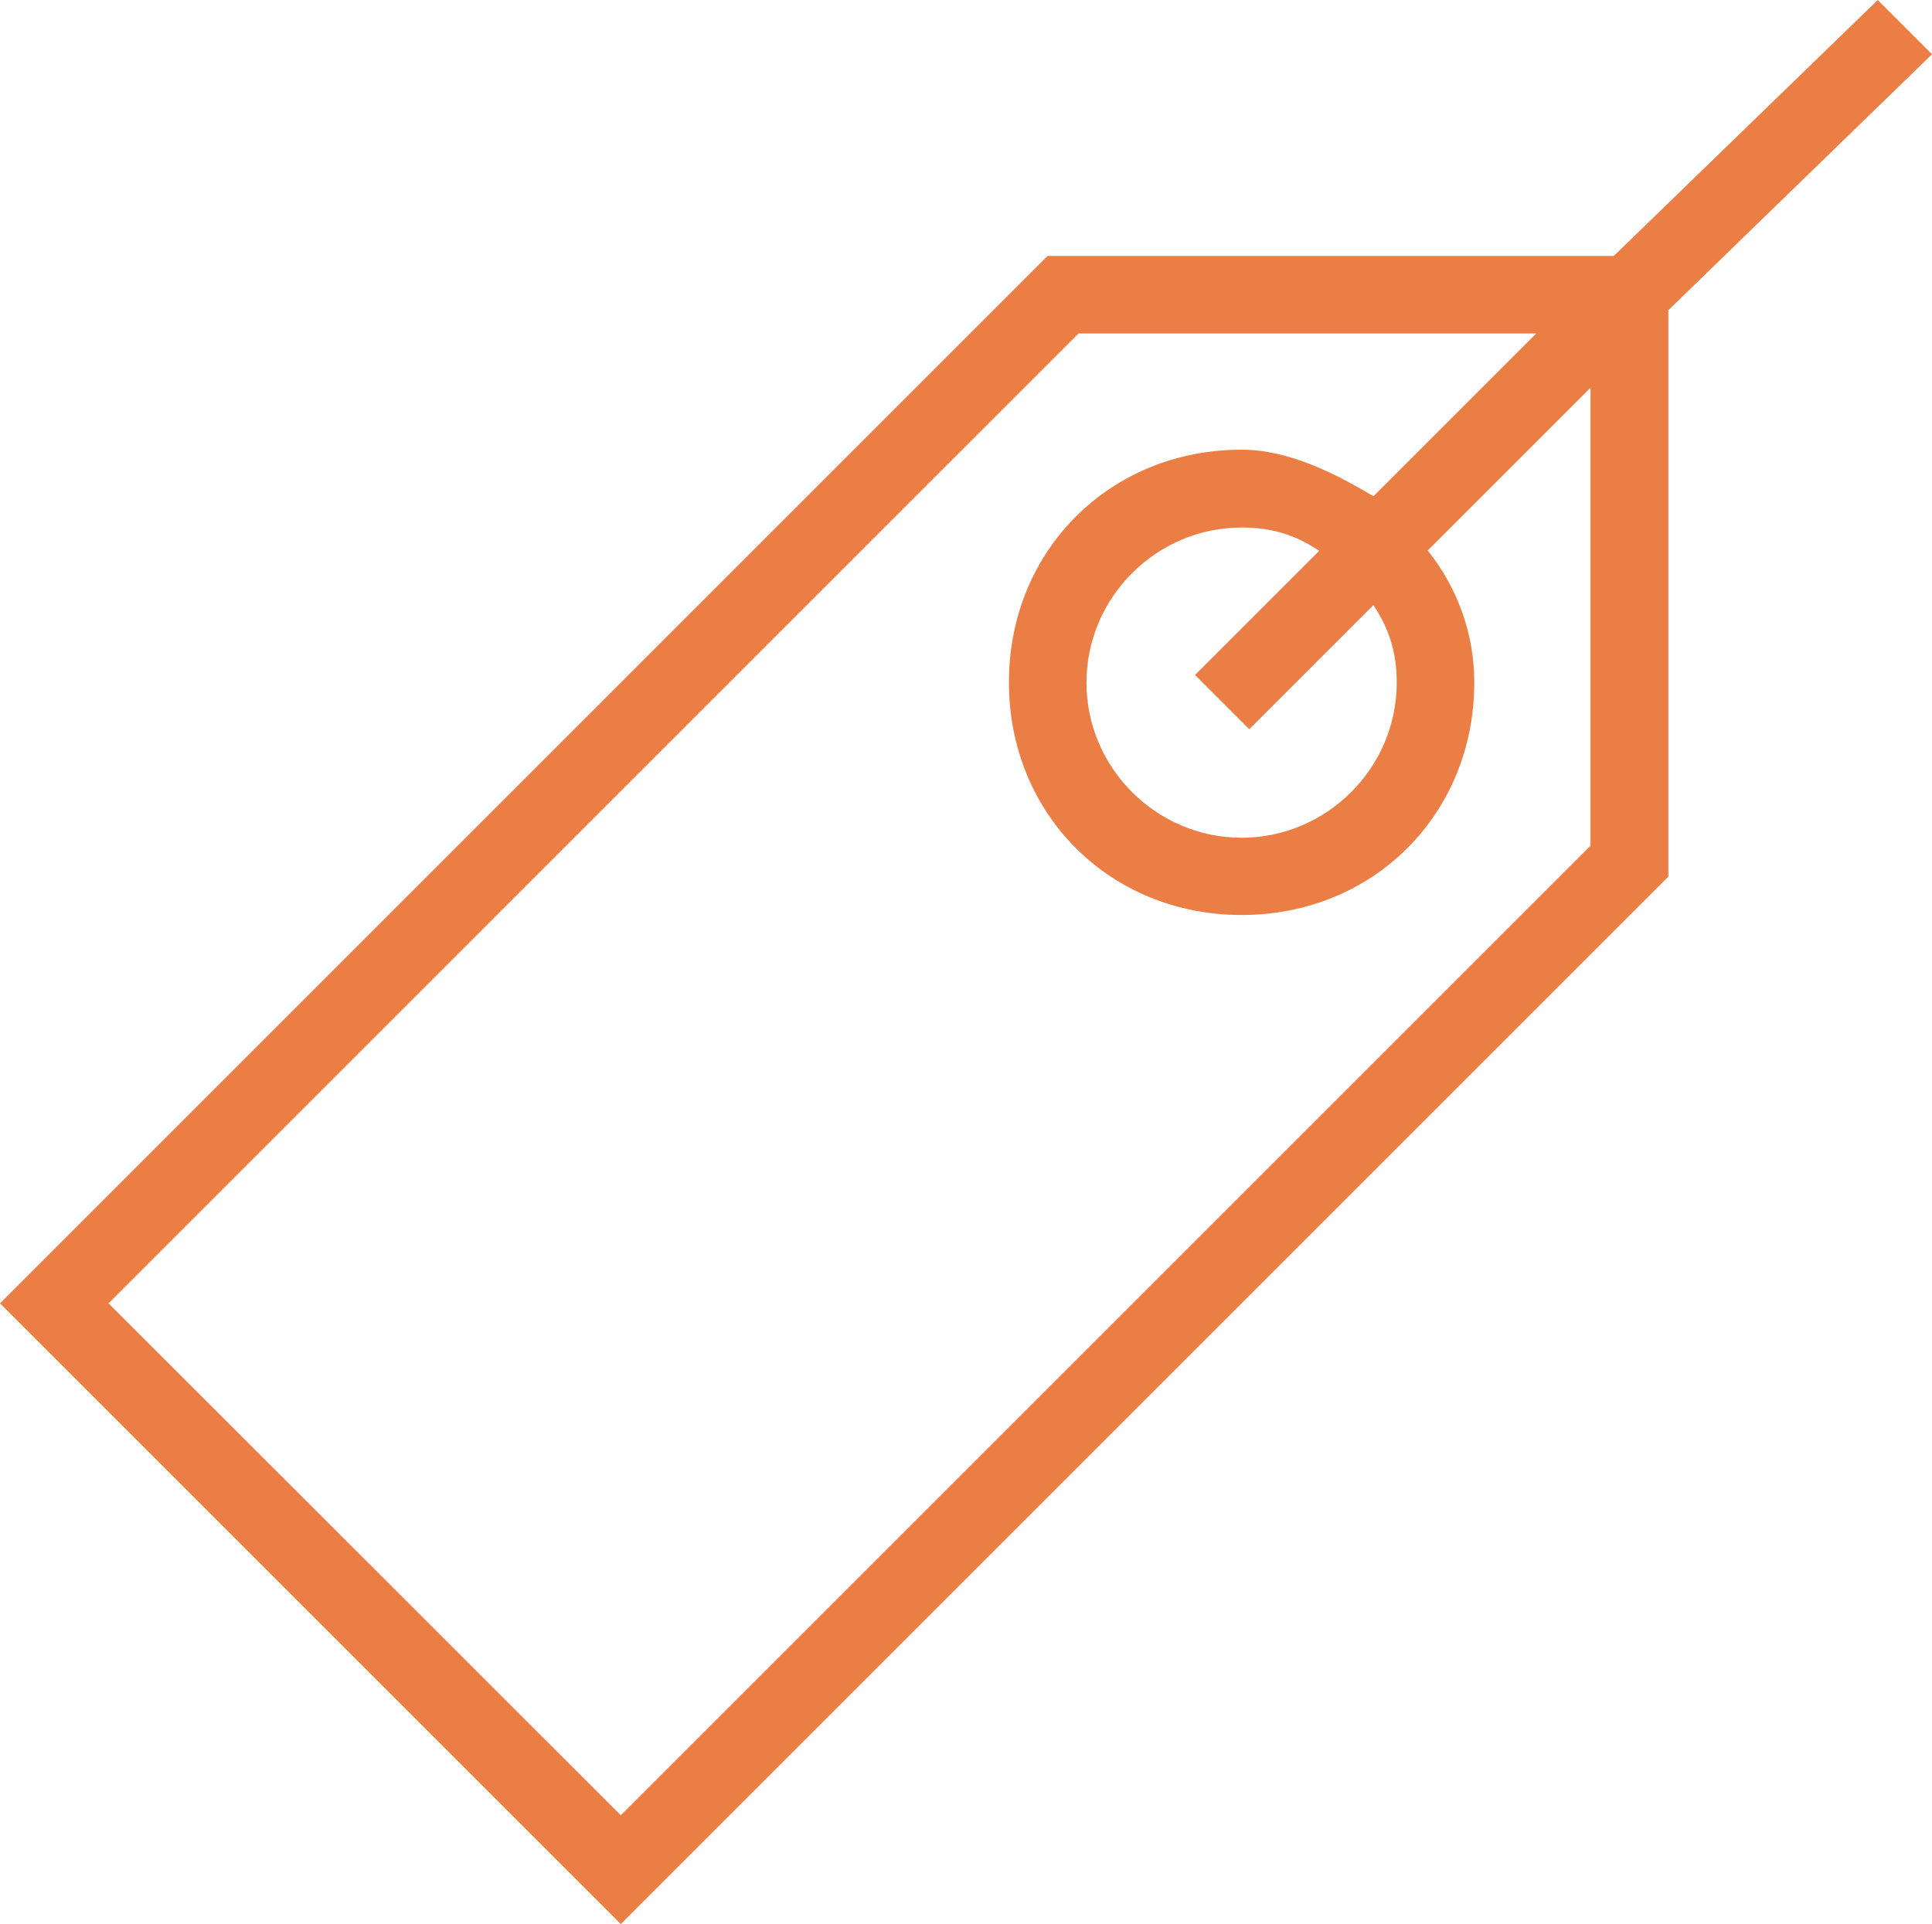 <?xml version="1.0" encoding="utf-8"?>
<!-- Generator: Adobe Illustrator 23.0.3, SVG Export Plug-In . SVG Version: 6.00 Build 0)  -->
<svg version="1.1" id="tag" xmlns="http://www.w3.org/2000/svg" xmlns:xlink="http://www.w3.org/1999/xlink" x="0px" y="0px"
	 viewBox="0 0 655.1 652.5" style="enable-background:new 0 0 655.1 652.5;" xml:space="preserve">
<style type="text/css">
	.st0{fill:#EB7E44;}
</style>
<path class="st0" d="M655.1,18.4L636.7,0l-89.5,86.8h-192L0,442l210.5,210.5l355.2-355.2V105.2L655.1,18.4z M539.3,286.8
	L210.5,615.6L36.8,442l328.9-328.9h155.2l-55.2,55.2c-13.2-7.9-28.9-15.8-44.7-15.8c-44.7,0-78.9,34.2-78.9,78.9
	s34.2,78.9,78.9,78.9s78.9-34.2,78.9-78.9c0-15.8-5.3-31.6-15.8-44.7l55.2-55.2L539.3,286.8L539.3,286.8z M473.6,231.5
	c0,28.9-23.7,52.6-52.6,52.6s-52.6-23.7-52.6-52.6s23.7-52.6,52.6-52.6c10.5,0,18.4,2.6,26.3,7.9l-42.1,42.1l18.4,18.4l42.1-42.1
	C470.9,213.1,473.6,221,473.6,231.5z"/>
</svg>
